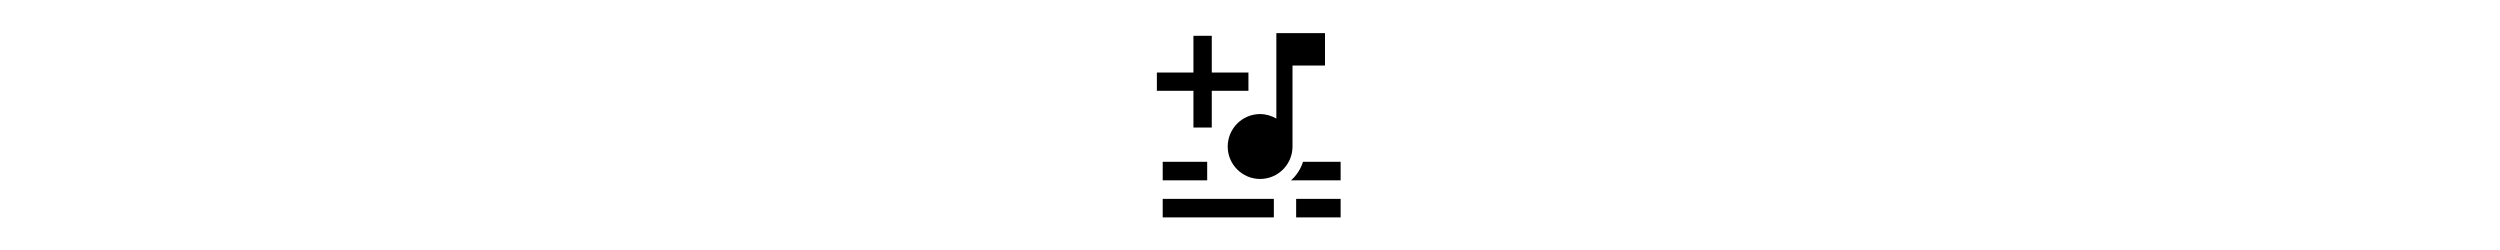<svg xmlns="http://www.w3.org/2000/svg" viewBox="0 0 240 240" height="24"><path d="M78.9 155.3H36.2v17.8h42.7v-17.8zm80.5 17.8H207v-17.8h-36.1c-2.2 6.9-6.2 13.1-11.5 17.8zm-16.5 17.8H36.2v17.8h106.7v-17.8zm21.4 0v17.8H207v-17.8h-42.7zM30.6 69.6v17.6h87.9V69.6H30.6z"></path><path d="M83.3 34.4H65.7v88h17.6zM145.3 31.8v82c-4.6-2.6-9.9-4.3-15.6-4.3-17.2 0-31.1 14-31.1 31.2 0 17.1 13.9 31.1 31.1 31.1 17.2 0 31.1-14 31.1-31.1V62.9H192V31.8h-46.7z"></path></svg>